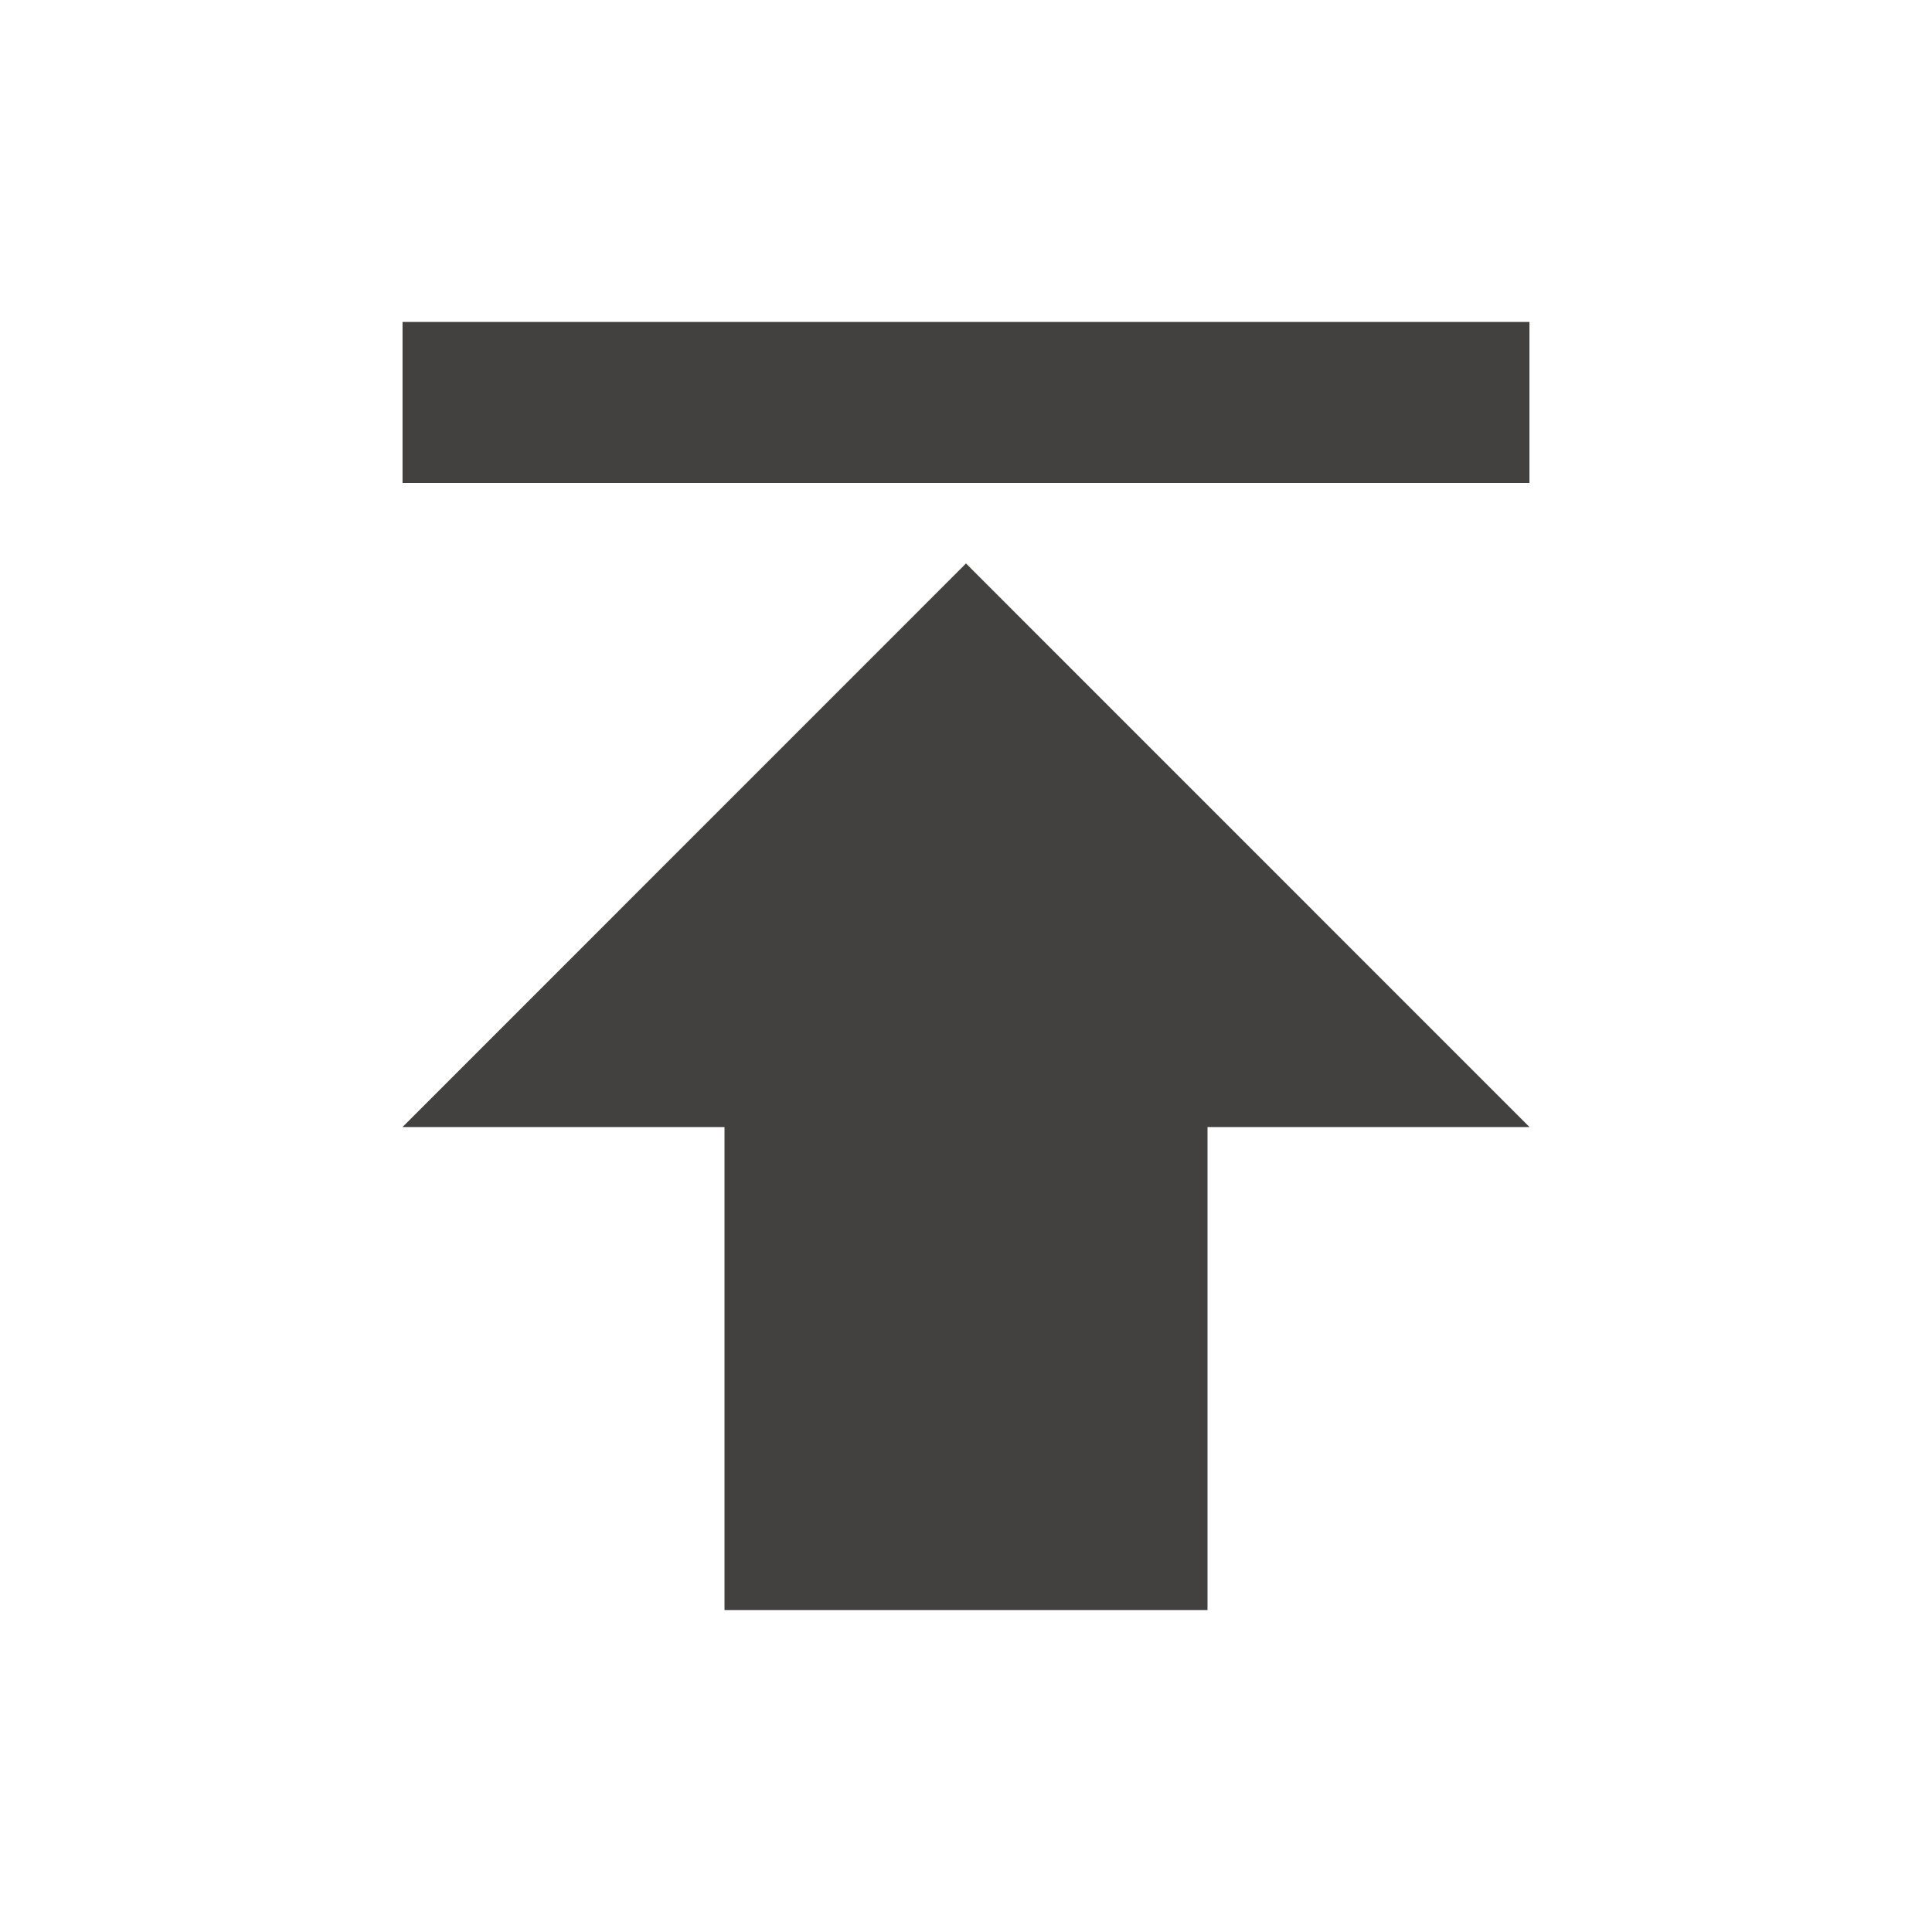 <svg width="20" height="20" viewBox="0 0 20 20" fill="none" xmlns="http://www.w3.org/2000/svg">
<path d="M4.167 3.333V5H15.833V3.333H4.167ZM4.167 11.667H7.5V16.667H12.5V11.667H15.833L10 5.833L4.167 11.667Z" fill="#434140"/>
</svg>
